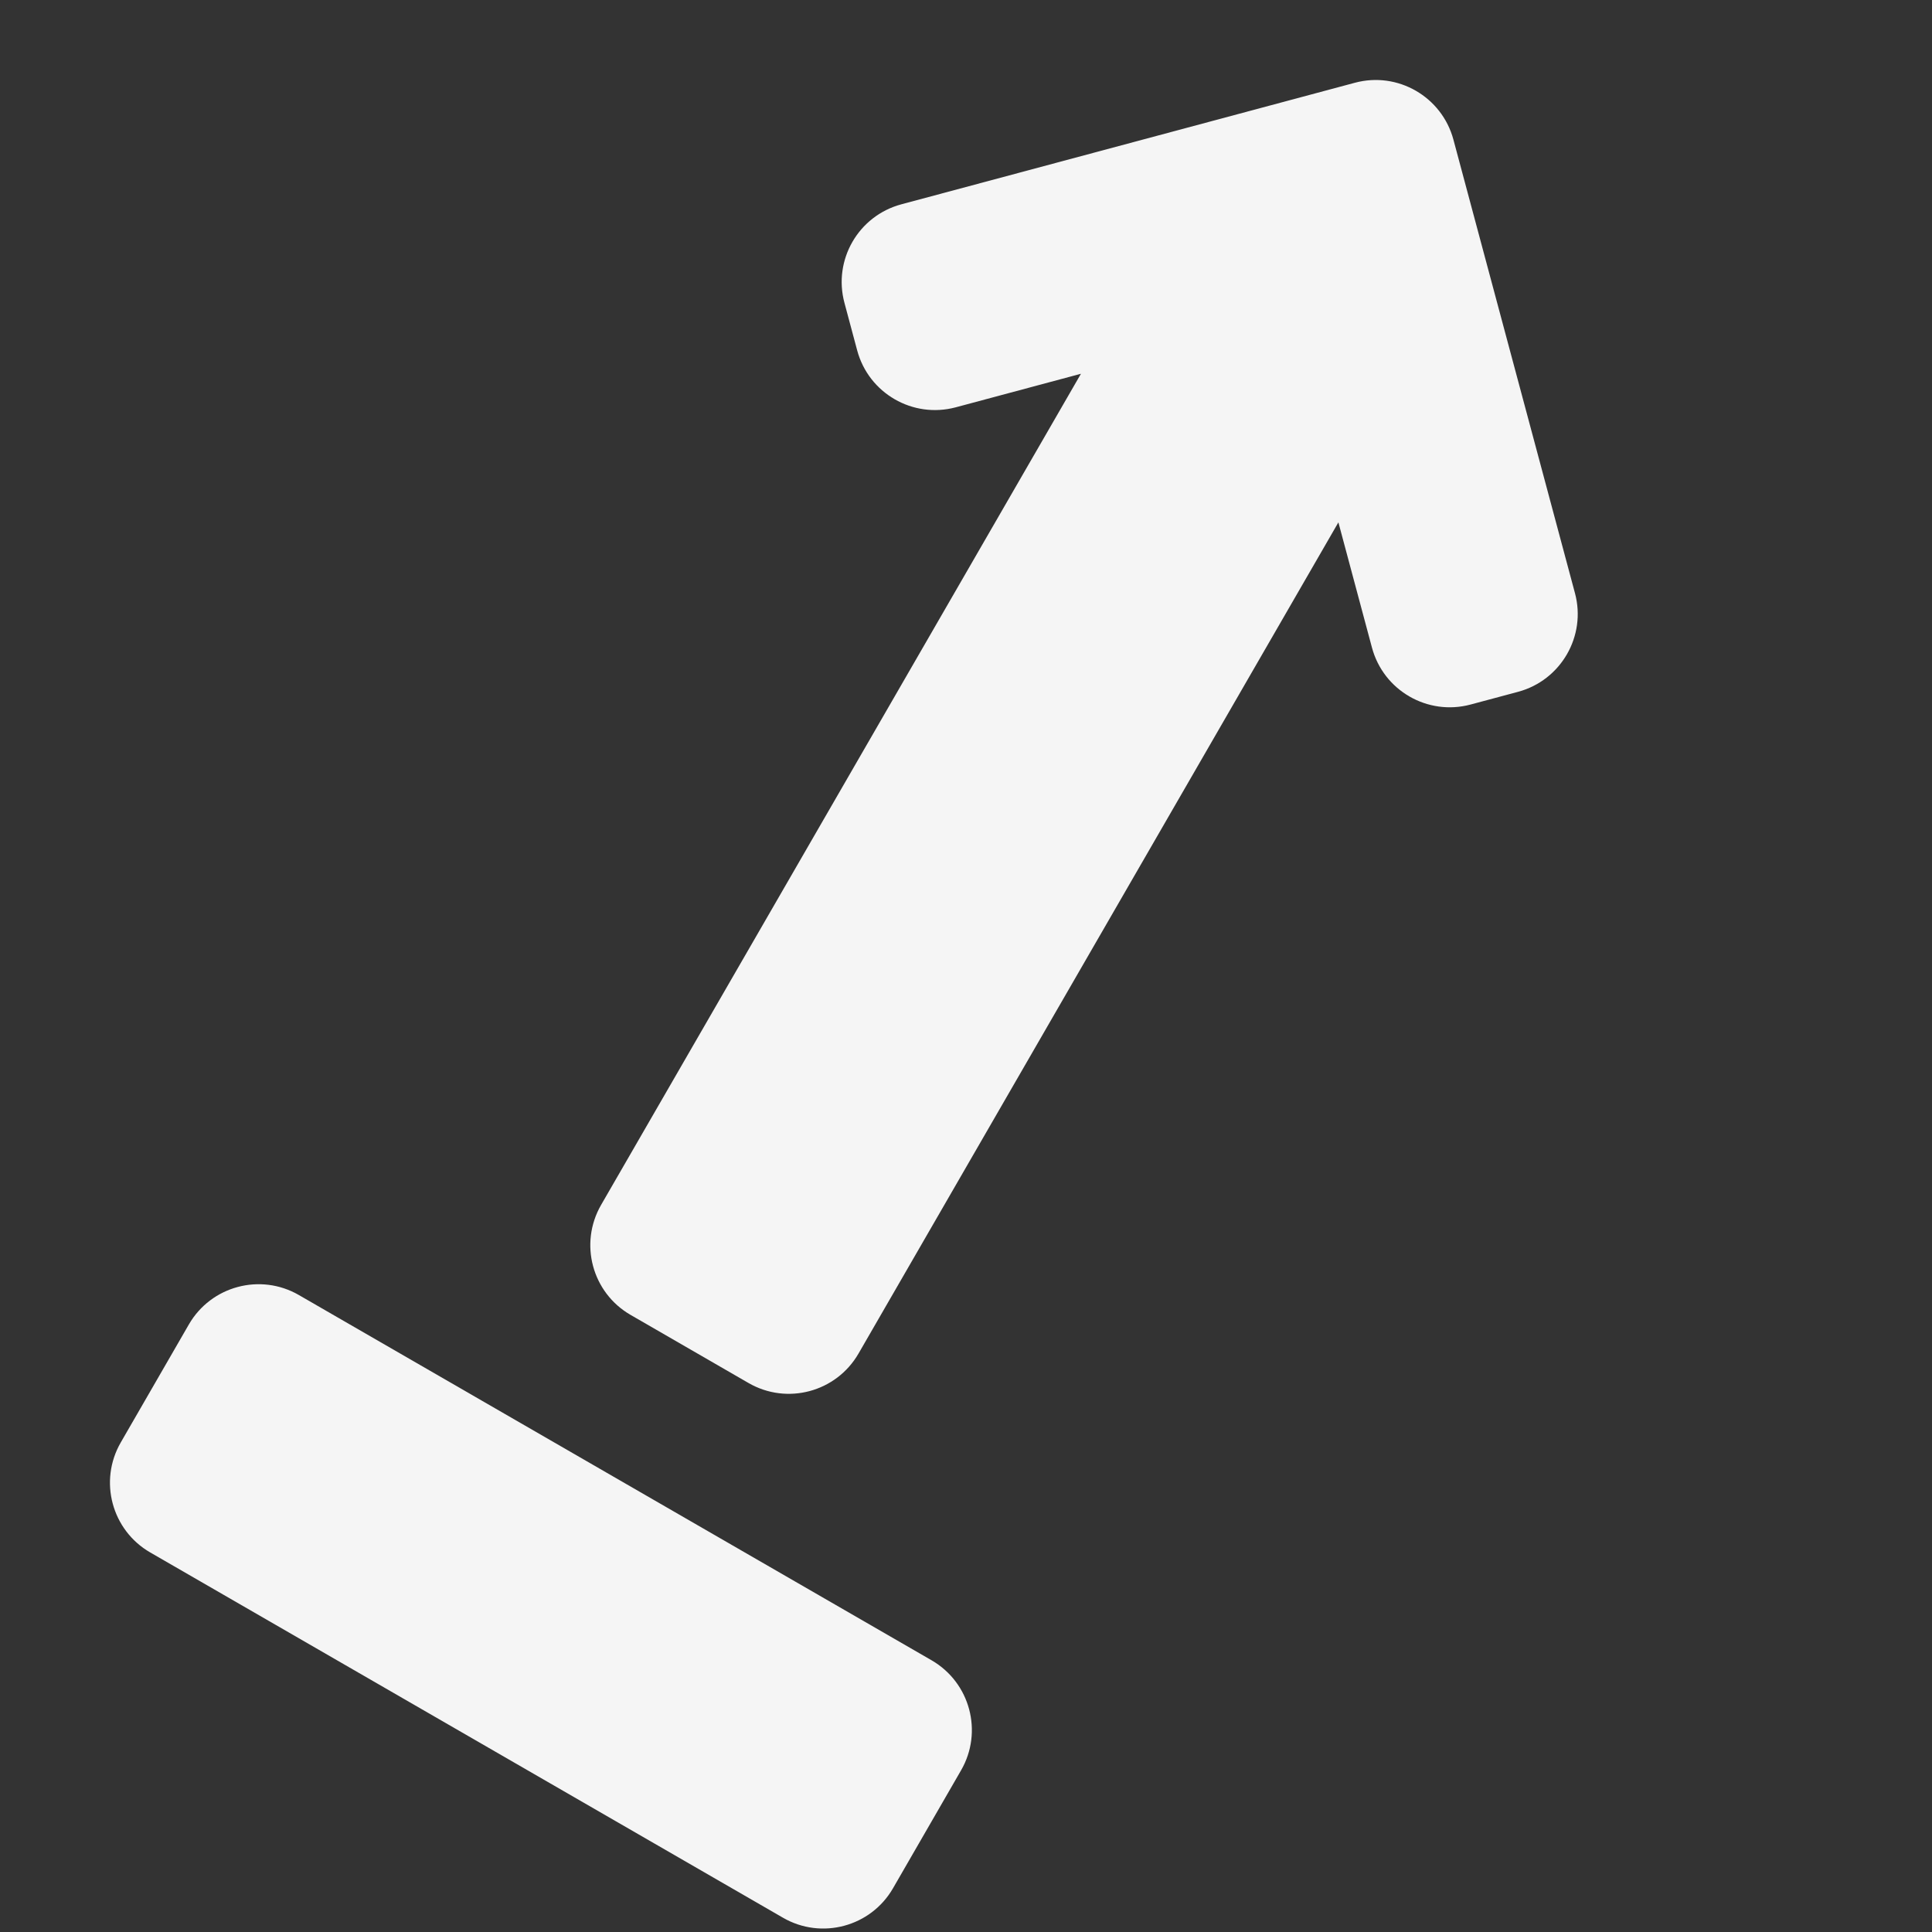 <svg width="24" height="24" viewBox="0 0 24 24" fill="none" xmlns="http://www.w3.org/2000/svg">
<rect x="0" y="0" width="24" height="24" fill="#333333" stroke="none"/>
<g clip-path="url(#clip0)">
<path d="M11.573 20.625L3.712 16.087C3.234 15.811 2.622 15.975 2.346 16.453L1.5 17.919C1.224 18.397 1.388 19.009 1.866 19.285L9.727 23.823C10.205 24.099 10.817 23.935 11.093 23.457L11.939 21.991C12.215 21.513 12.051 20.902 11.573 20.625Z" fill="#F5F5F5"/>
<path d="M13.428 4.643L7.467 14.968C7.191 15.447 7.355 16.058 7.833 16.334L9.298 17.18C9.777 17.457 10.388 17.293 10.665 16.814L16.626 6.489L17.043 8.045C17.186 8.578 17.734 8.895 18.268 8.752L18.858 8.594C19.391 8.451 19.708 7.902 19.565 7.369L18.055 1.735C17.912 1.202 17.364 0.885 16.831 1.028L11.197 2.538C10.663 2.681 10.347 3.229 10.49 3.762L10.648 4.352C10.791 4.886 11.339 5.202 11.872 5.06L13.428 4.643Z" fill="#F5F5F5"/>
</g>
<defs>
<clipPath id="clip0">
<rect width="24" height="24" fill="white"/>
</clipPath>
</defs>
</svg>
